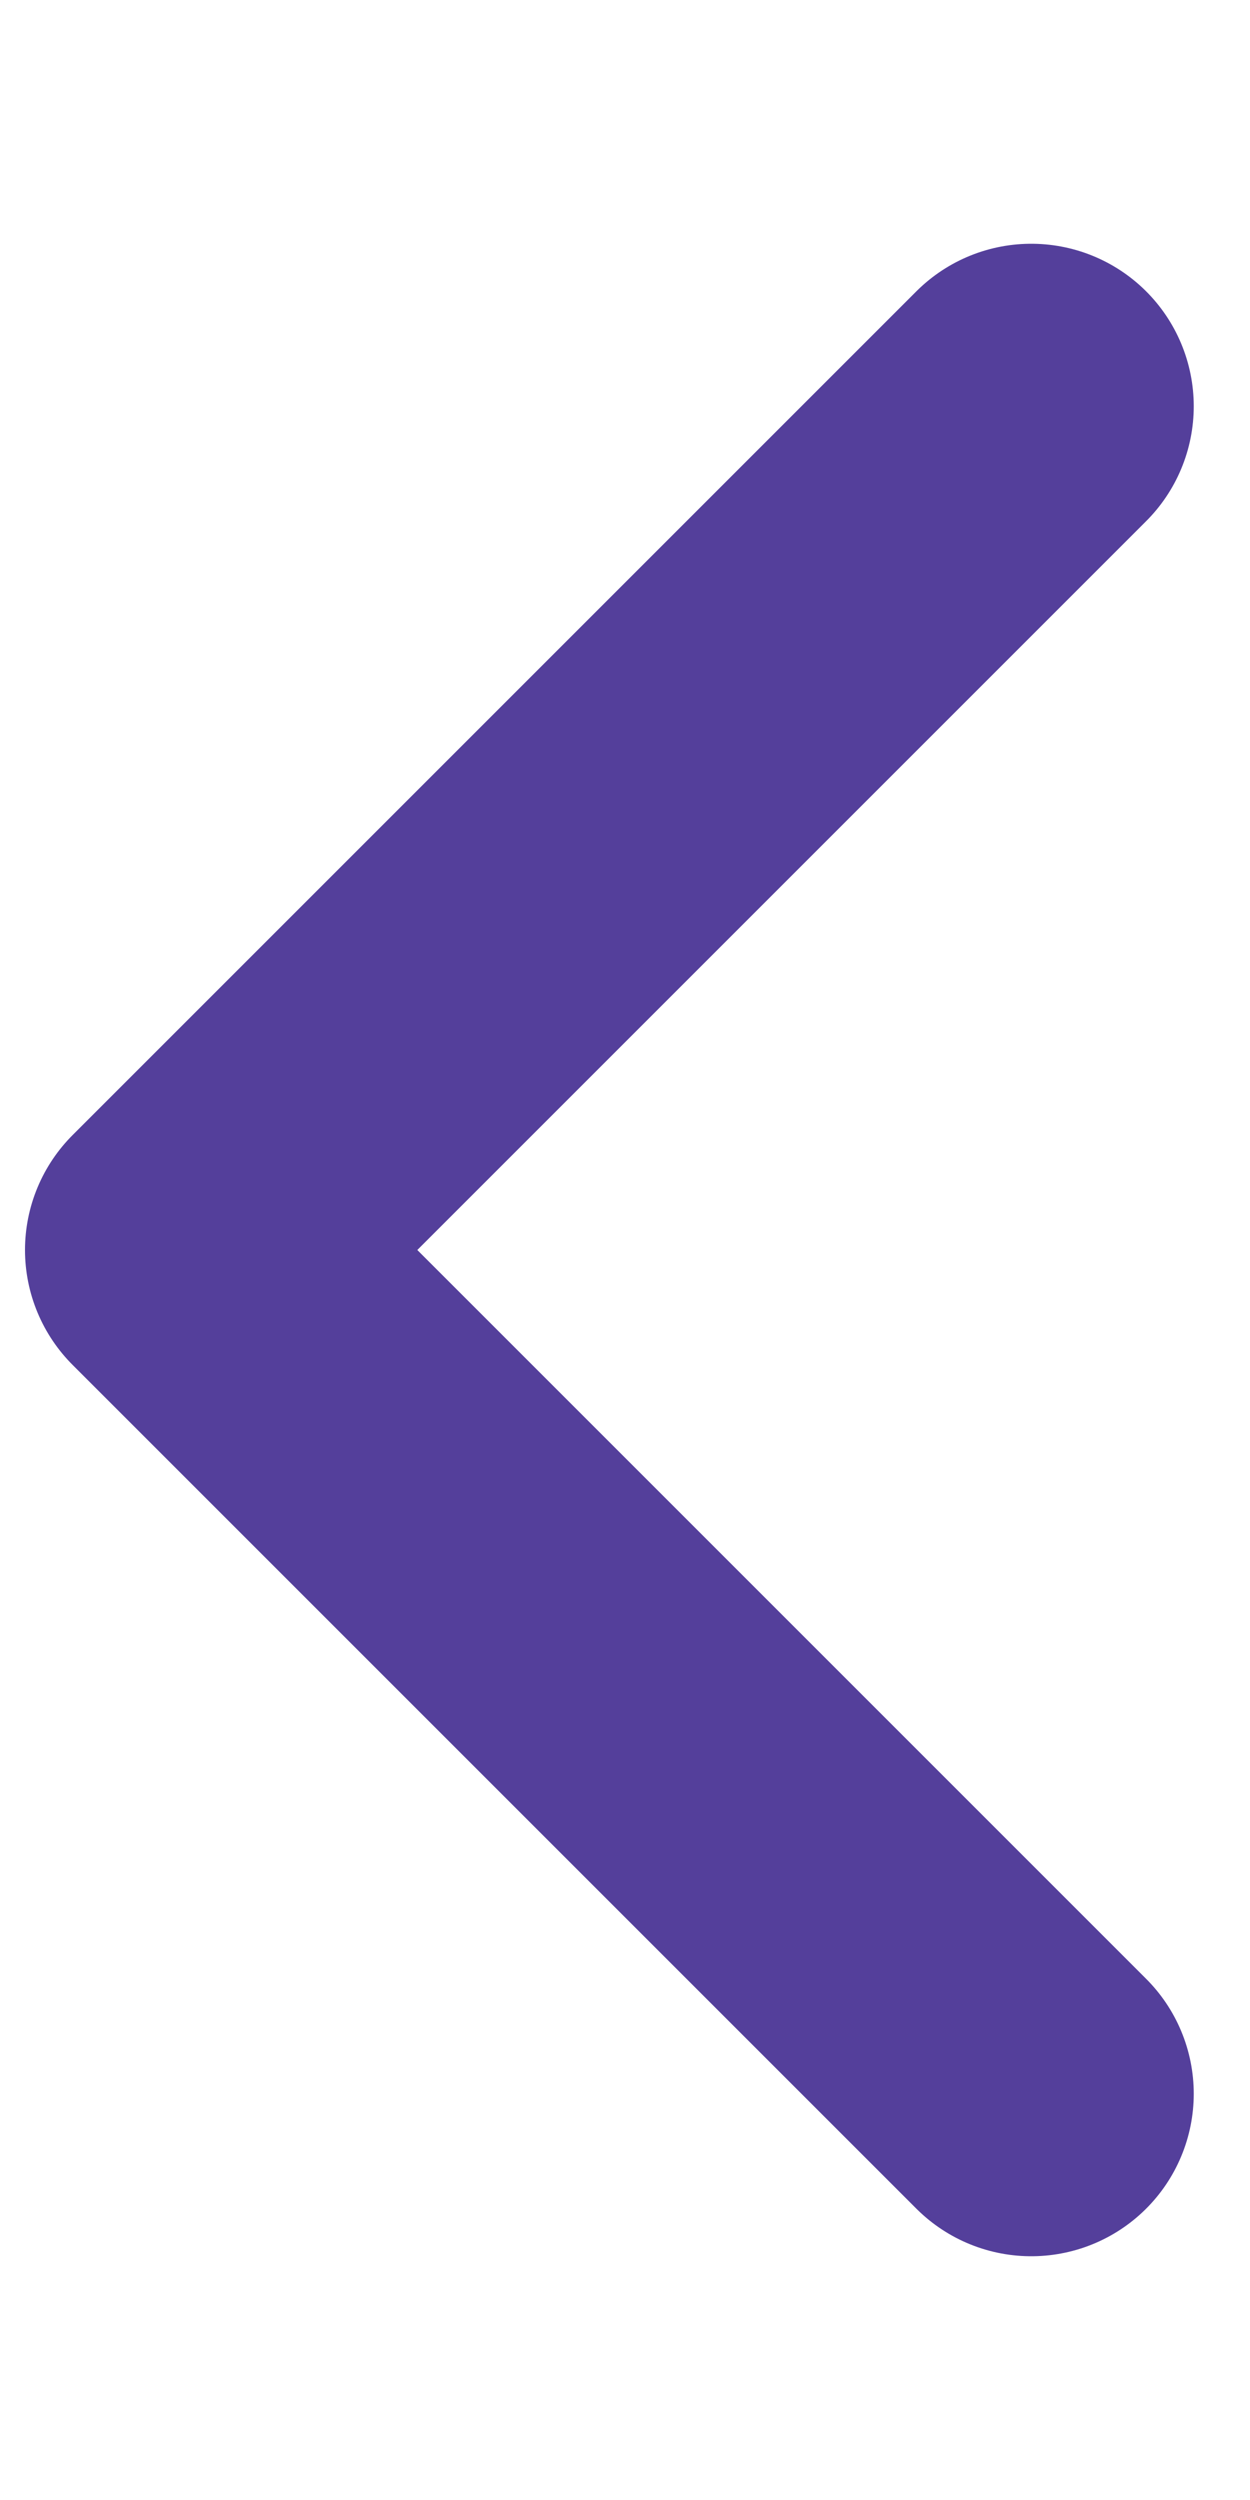<svg width="5" height="10" viewBox="0 0 5 10" fill="none" xmlns="http://www.w3.org/2000/svg">
<path d="M4.125 8.375L0.75 5L4.125 1.625" stroke="#543F9B" stroke-width="1.3" stroke-linecap="round" stroke-linejoin="round"/>
</svg>
